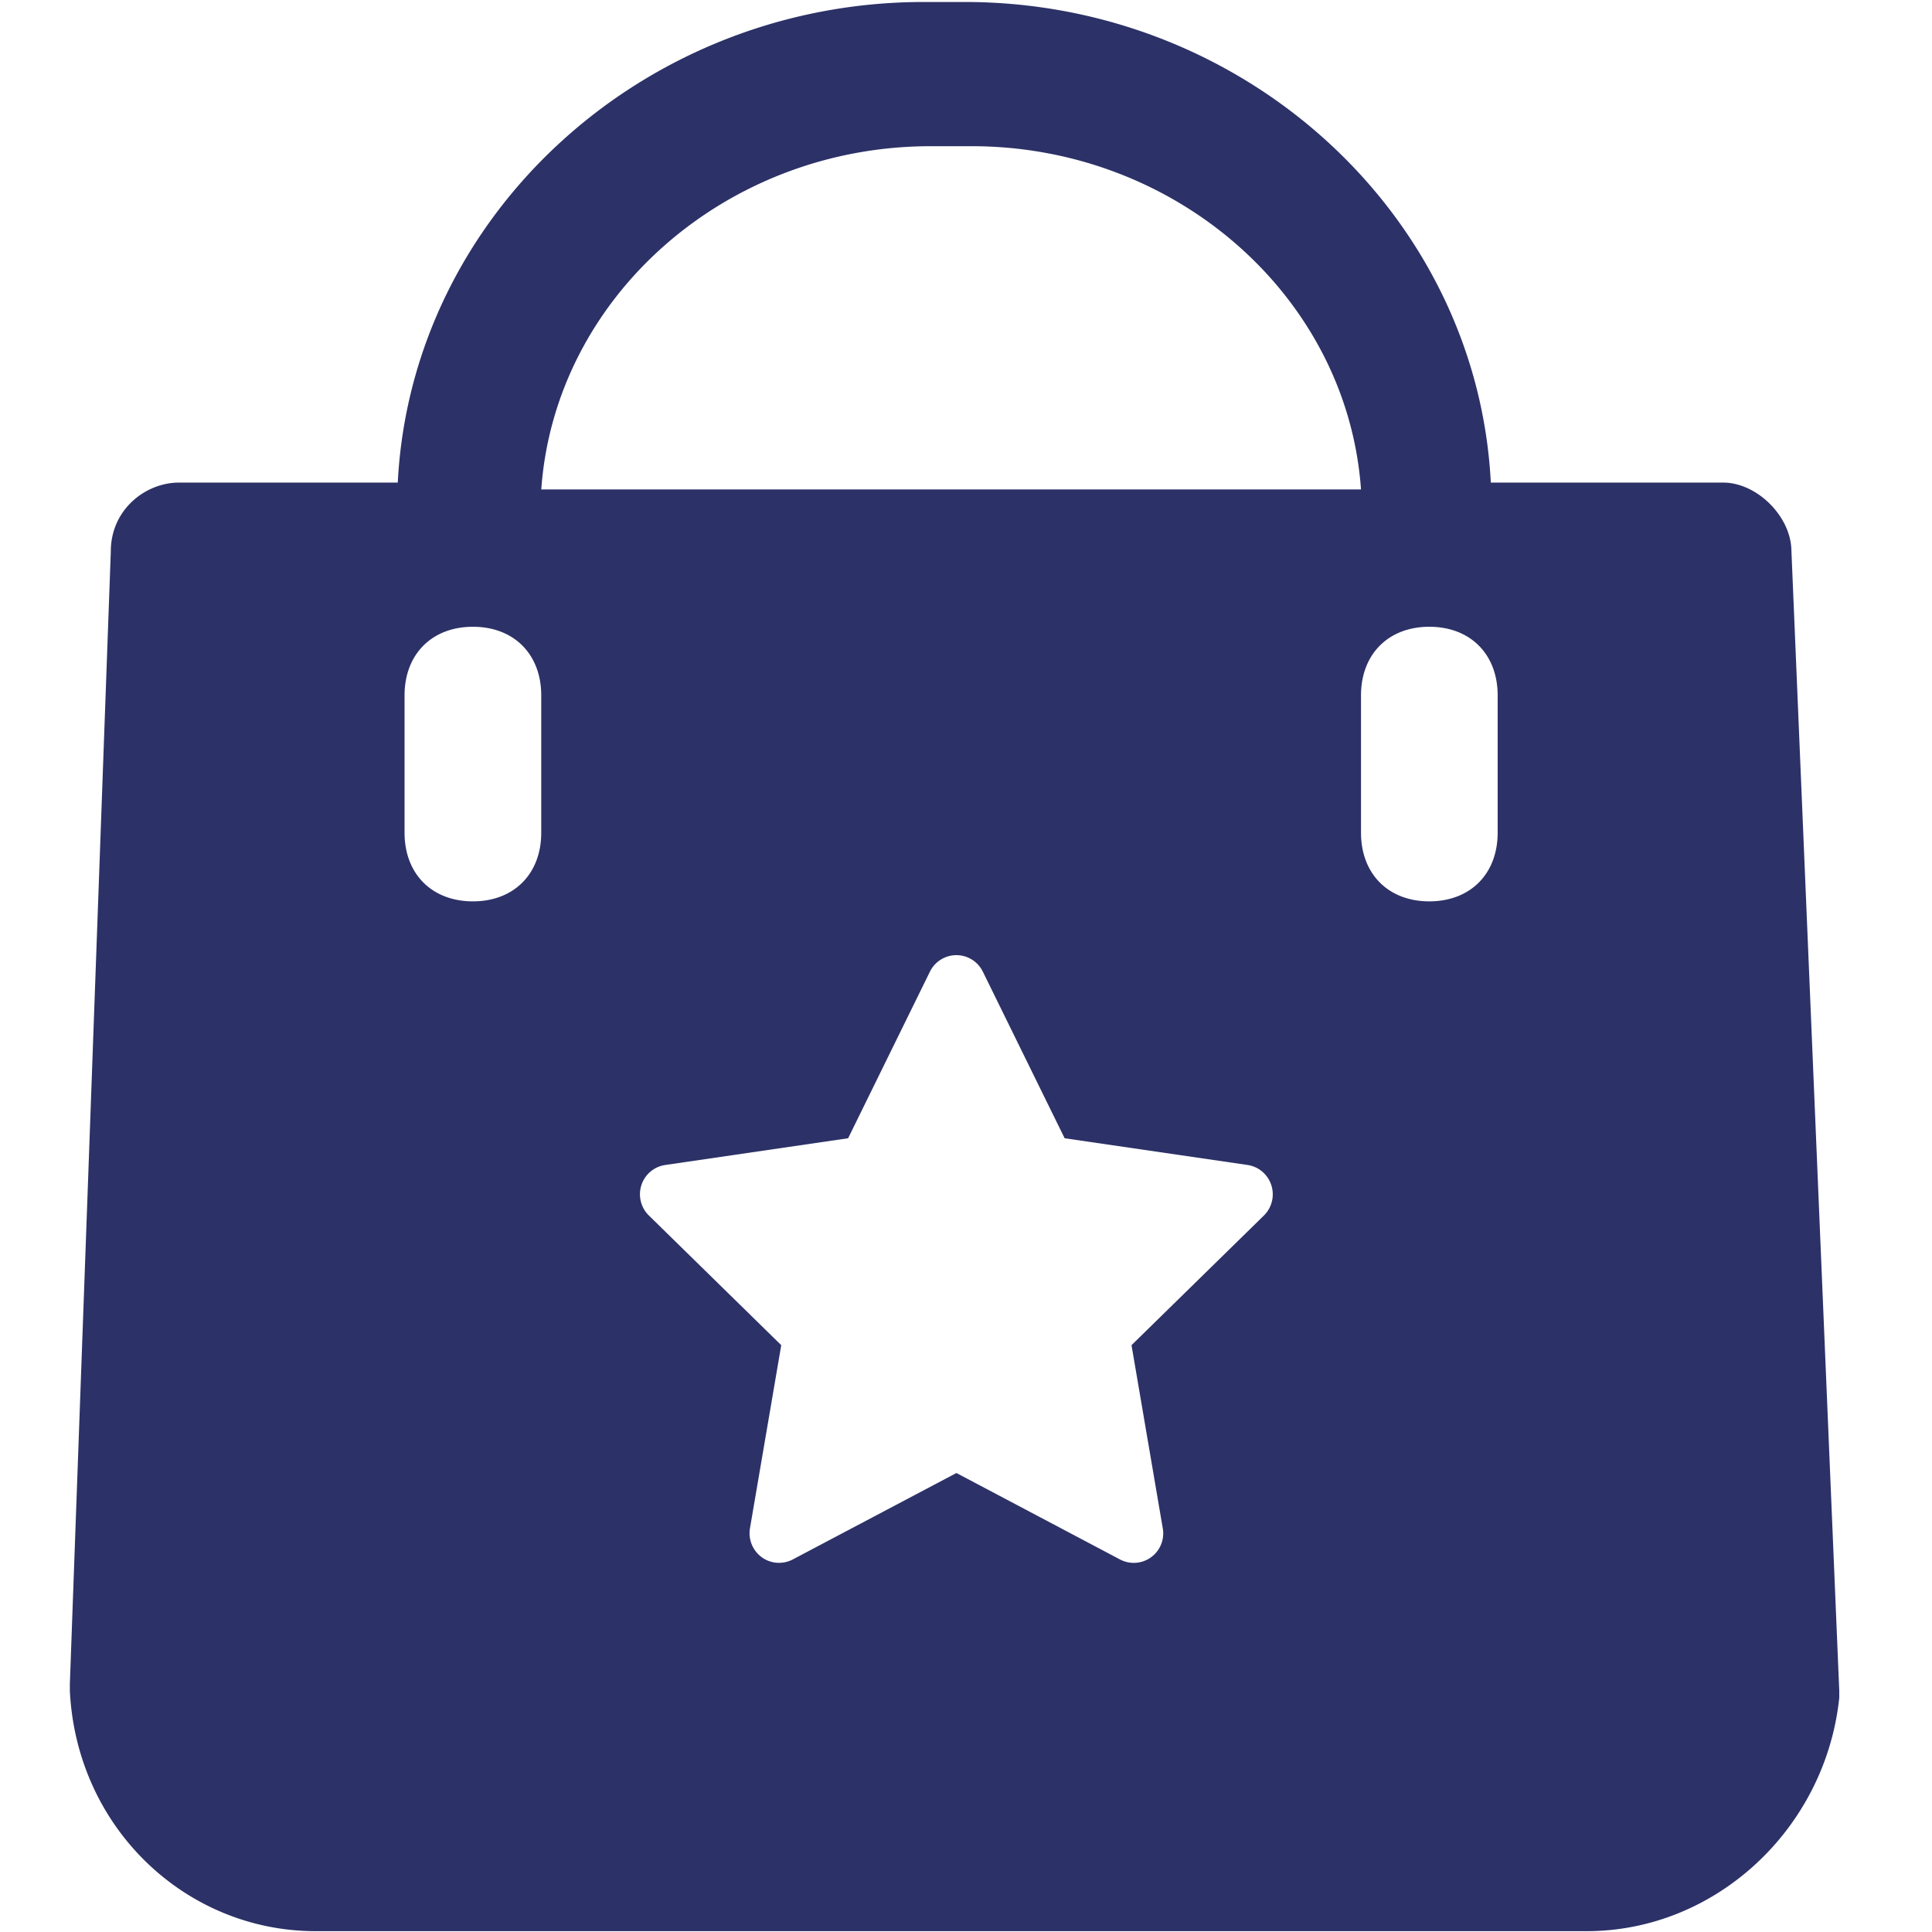 <?xml version="1.0" standalone="no"?><!DOCTYPE svg PUBLIC "-//W3C//DTD SVG 1.1//EN" "http://www.w3.org/Graphics/SVG/1.1/DTD/svg11.dtd"><svg t="1635903654715" class="icon" viewBox="0 0 1024 1024" version="1.1" xmlns="http://www.w3.org/2000/svg" p-id="12756" data-spm-anchor-id="a313x.7781069.0.i1" xmlns:xlink="http://www.w3.org/1999/xlink" width="200" height="200"><defs><style type="text/css"></style></defs><path d="M949.497 292.162l25.351 604.028v3.657c-7.241 69.12-65.17 123.714-133.968 123.714H167.365c-68.798 0-126.742-54.594-130.341-127.371v-3.643l21.709-600.357c0-21.855 18.11-36.411 36.206-36.411h115.888C218.053 113.883 341.168 1.053 489.618 1.053h21.723c148.451 0 271.565 112.83 278.821 254.727h123.114c18.11 0 36.206 18.198 36.206 36.381zM286.866 441.359v-72.777c0-21.826-14.482-36.381-36.206-36.381-21.738 0-36.235 14.555-36.235 36.381v72.777c0 21.826 14.482 36.381 36.235 36.381 21.723 0 36.206-14.555 36.206-36.381z m0-181.936h434.498C714.167 157.55 623.616 77.488 514.999 77.488H493.275c-108.632 0-199.153 80.048-206.395 181.936z m506.924 181.936v-72.777c0-21.826-14.482-36.381-36.22-36.381-21.709 0-36.206 14.555-36.206 36.381v72.777c0 21.826 14.482 36.381 36.206 36.381s36.22-14.555 36.22-36.381zM673.821 628.151a15.638 15.638 0 0 0-12.595-10.693l-96.944-14.16-43.359-88.298a15.609 15.609 0 0 0-28.043 0l-43.359 88.298-96.958 14.175a15.638 15.638 0 0 0-12.61 10.679c-1.829 5.691-0.293 11.922 3.964 16.091l70.159 68.725-16.574 97.031c-0.995 5.895 1.419 11.849 6.232 15.36 4.827 3.511 11.205 3.95 16.472 1.17l86.718-45.802 86.704 45.817a15.609 15.609 0 0 0 22.66-16.545l-16.56-97.031 70.173-68.725c4.242-4.184 5.764-10.416 3.92-16.091z" p-id="12757" data-spm-anchor-id="a313x.7781069.0.i0" class="" fill="#2c3167"></path></svg>
